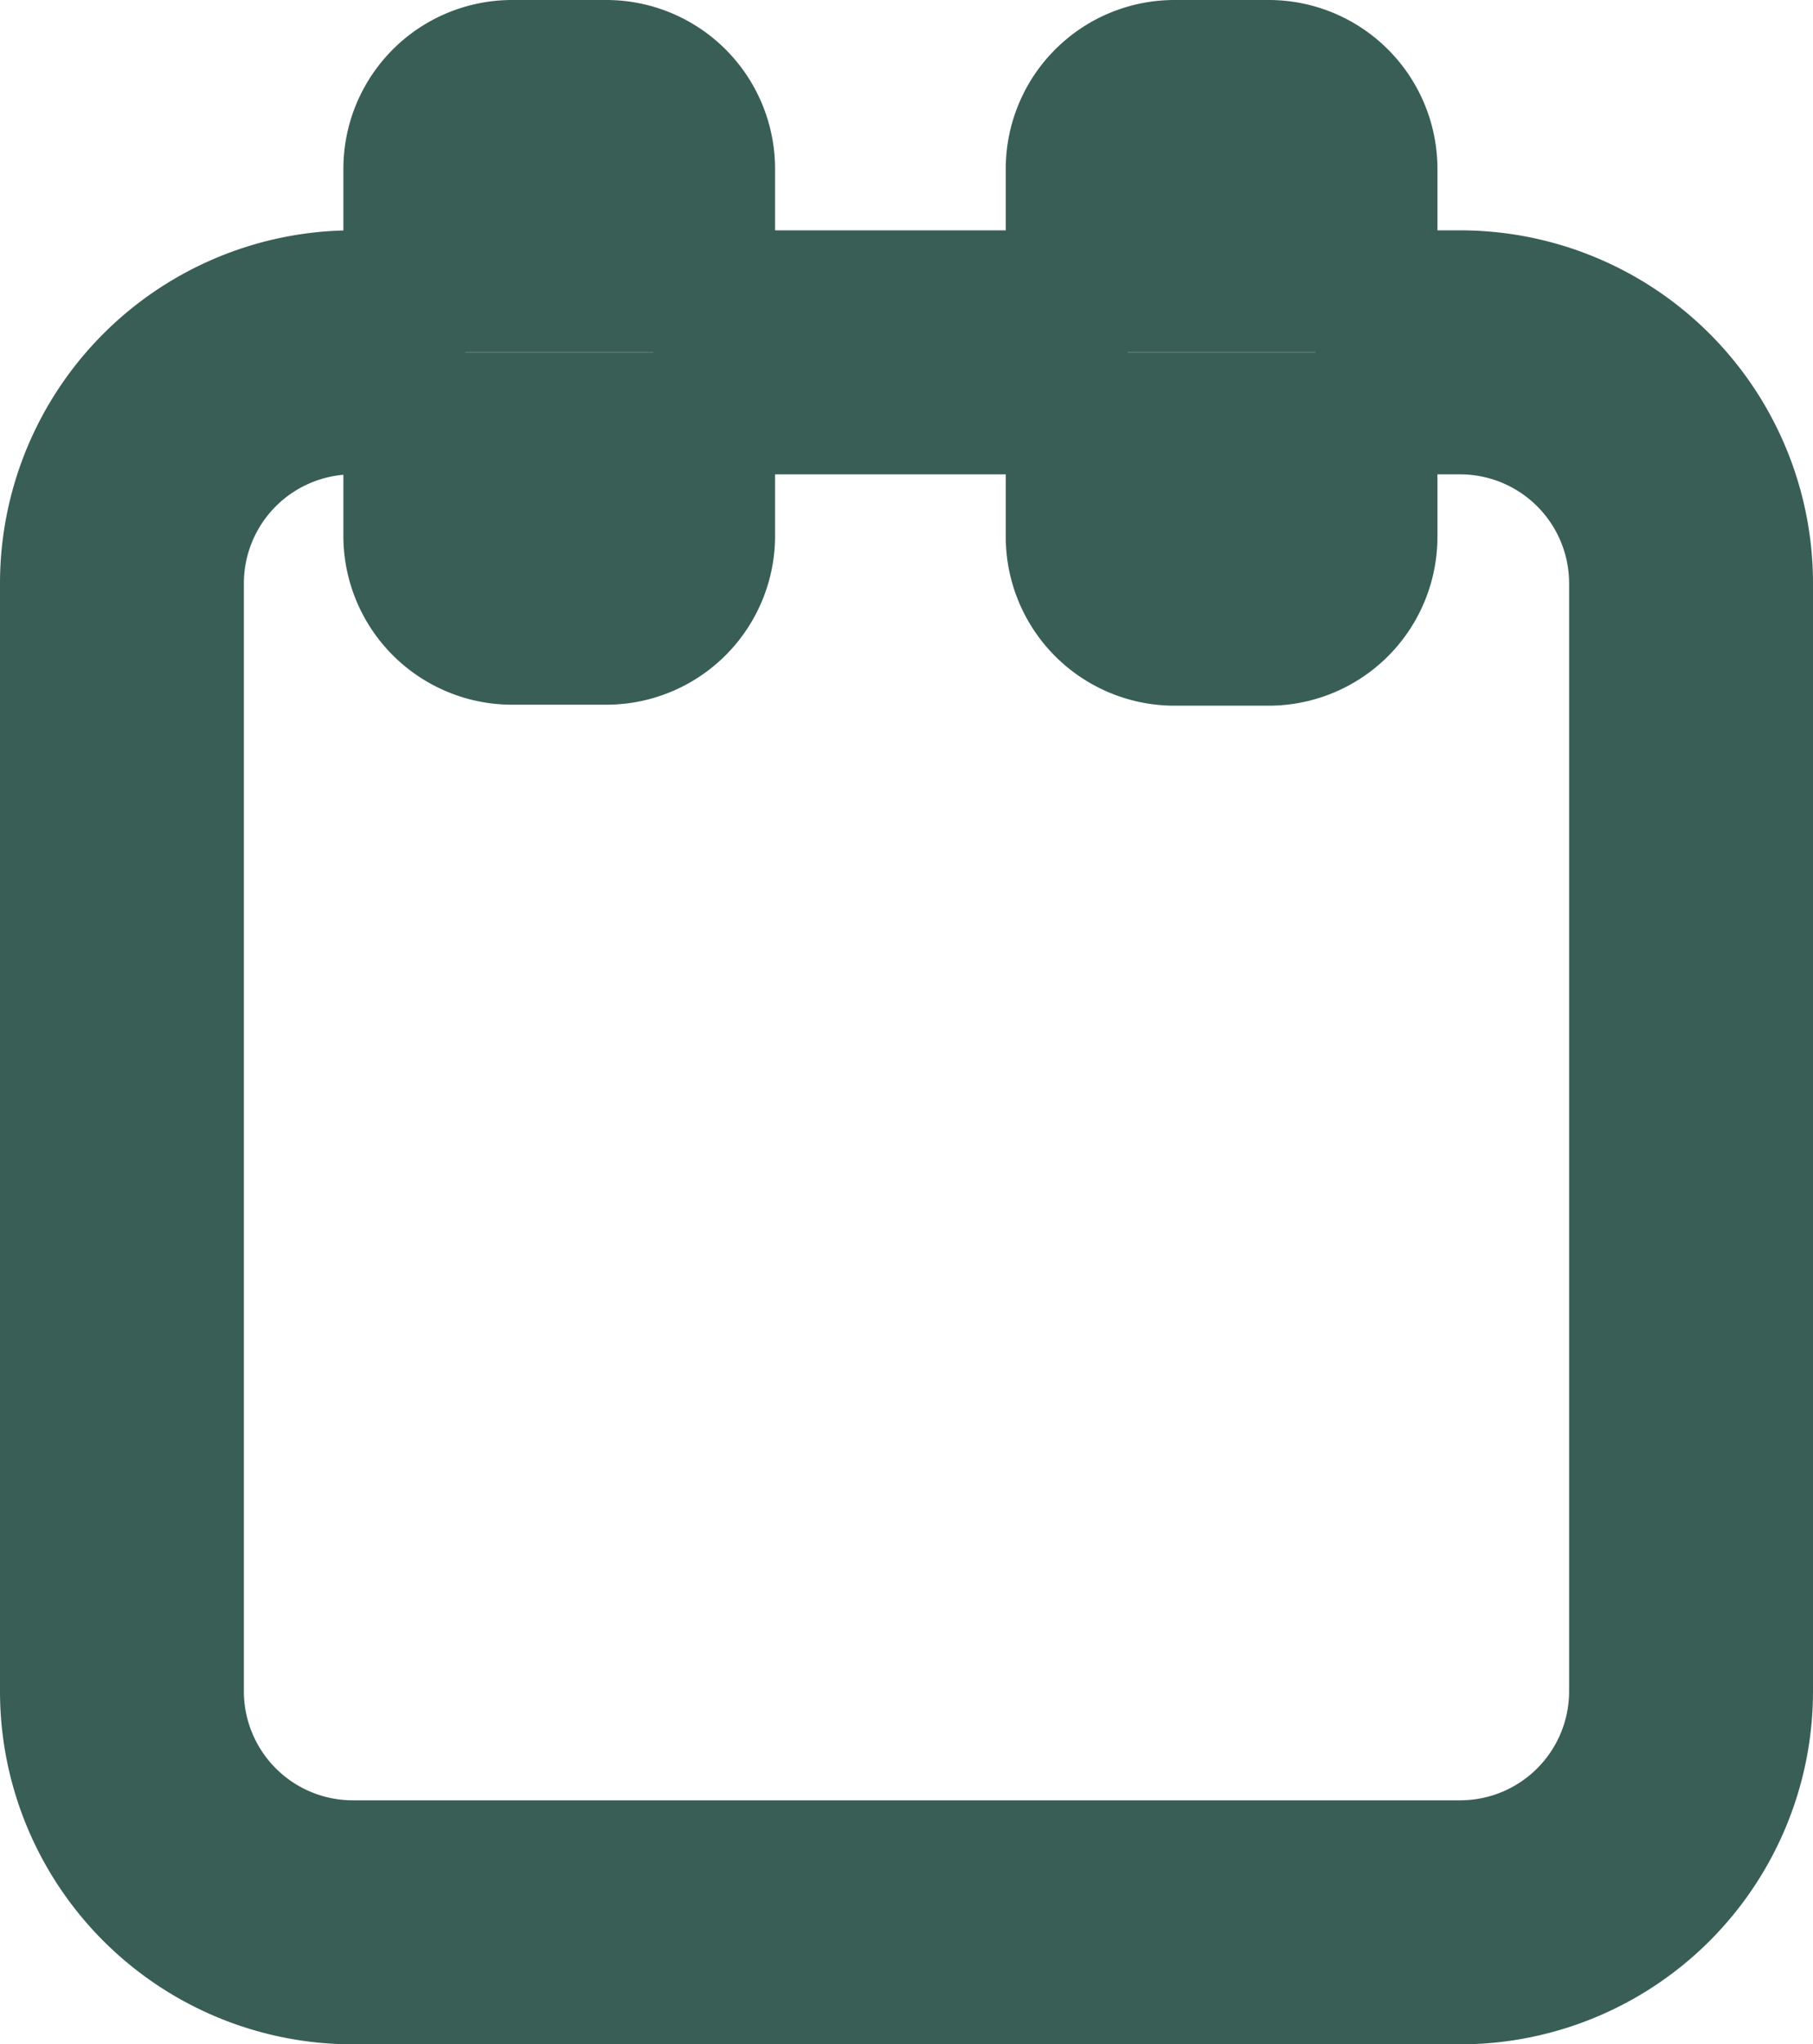 <svg xmlns="http://www.w3.org/2000/svg" viewBox="0 0 74.34 83.78"><defs><style>.cls-1{fill:none;stroke:#395e56;stroke-miterlimit:10;stroke-width:10px;}</style></defs><title>Asset 4300x</title><g id="Layer_2" data-name="Layer 2"><g id="Layer_1-2" data-name="Layer 1"><line class="cls-1" x1="46.24" y1="14.44" x2="26.78" y2="14.44"/><path class="cls-1" d="M19.08,14.44H14.46A9.47,9.47,0,0,0,5,23.9V69.32a9.47,9.47,0,0,0,9.46,9.46H59.87a9.47,9.47,0,0,0,9.47-9.46V23.9a9.47,9.47,0,0,0-9.47-9.46H53.94"/><path class="cls-1" d="M26.78,14.44V6.92A1.92,1.92,0,0,0,24.85,5H21a1.92,1.92,0,0,0-1.92,1.92v7.52"/><path class="cls-1" d="M19.08,14.44V22A1.92,1.92,0,0,0,21,23.88h3.85A1.92,1.92,0,0,0,26.78,22V14.44"/><path class="cls-1" d="M53.94,14.44V6.92A1.92,1.92,0,0,0,52,5H48.16a1.92,1.92,0,0,0-1.92,1.92v7.52"/><path class="cls-1" d="M46.24,14.44V22a1.92,1.92,0,0,0,1.92,1.92H52A1.92,1.92,0,0,0,53.94,22V14.44"/></g></g></svg>